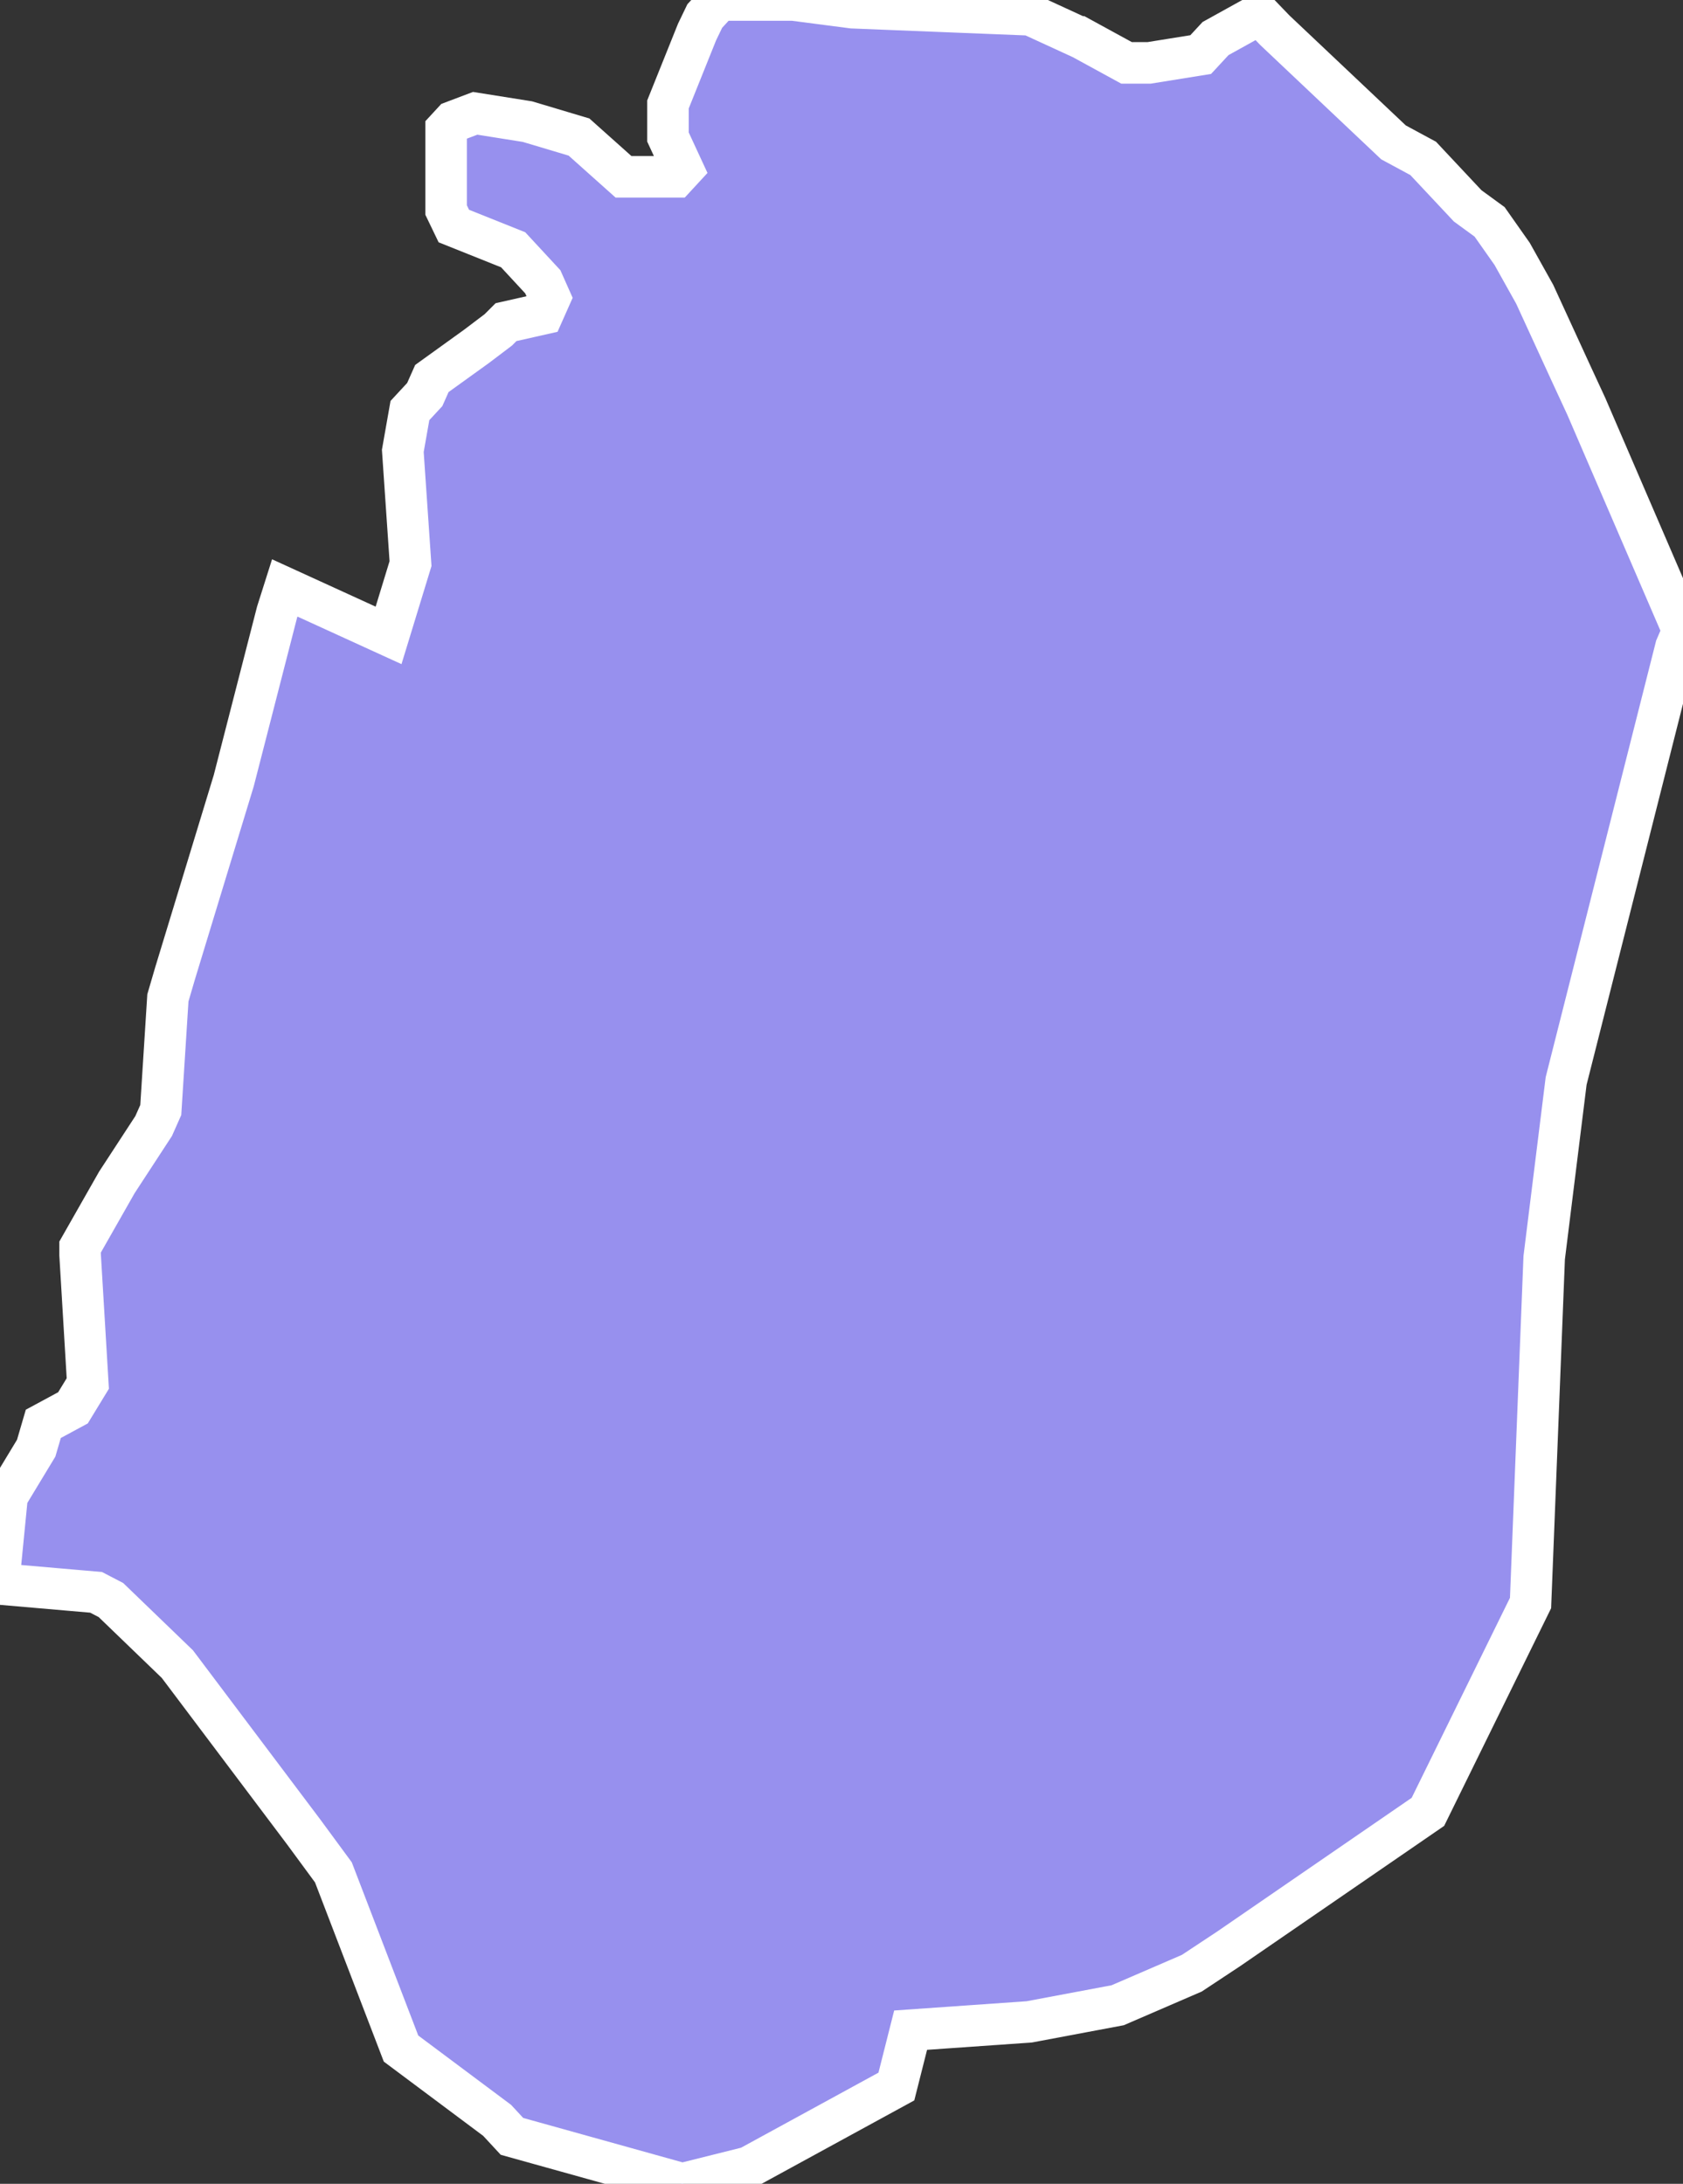 <svg xmlns="http://www.w3.org/2000/svg" viewBox="422.8 41.98 28.37 36.81" width="28.37" height="36.81">
            <rect x="422.8" y="41.98" width="28.37" height="36.81" fill="#333333" stroke="none"/>
            <path 
                d="m 441.04,42.63 -0.87,-0.4 -3,-0.12 -1,-0.13 -0.75,0 -0.5,0 -0.12,0.14 -0.12,0.13 -0.13,0.27 -0.49,1.22 0,0.55 0.25,0.54 -0.12,0.13 -0.88,0 -0.75,-0.67 -0.87,-0.26 -0.88,-0.14 -0.37,0.14 -0.12,0.13 0,0.28 0,0.81 0,0.27 0.13,0.27 1,0.4 0.5,0.54 0.12,0.27 -0.12,0.27 -0.62,0.14 -0.13,0.13 -0.37,0.28 -0.75,0.54 -0.12,0.27 -0.25,0.27 -0.12,0.68 0.13,1.9 -0.37,1.21 -1.75,-0.8 -0.13,0.41 -0.73,2.84 -0.99,3.25 -0.12,0.41 -0.12,1.89 -0.12,0.27 -0.62,0.95 -0.62,1.09 0,0.13 0.13,2.17 -0.25,0.41 -0.5,0.27 -0.12,0.41 -0.49,0.81 -0.12,1.22 0.12,0.27 1.5,0.13 0.25,0.13 1.12,1.08 2.13,2.83 0.5,0.68 1.14,2.97 1.62,1.21 0.25,0.27 2.87,0.8 1.12,-0.28 2.49,-1.36 0.24,-0.95 2,-0.14 1.49,-0.28 1.25,-0.54 0.62,-0.41 3.36,-2.31 1.73,-3.52 0.23,-5.82 0.37,-2.98 1.85,-7.31 0.12,-0.28 -1.63,-3.78 -0.25,-0.54 -0.62,-1.35 -0.38,-0.68 -0.38,-0.54 -0.37,-0.27 -0.75,-0.8 -0.5,-0.27 -2,-1.89 -0.26,-0.27 -0.74,0.41 -0.25,0.27 -0.87,0.14 -0.38,0 -0.75,-0.41 z" 
                fill="rgb(151, 144, 238)" 
                stroke="white" 
                stroke-width=".7px"
                title="Corozal" 
                id="PR-CZ" 
            />
        </svg>